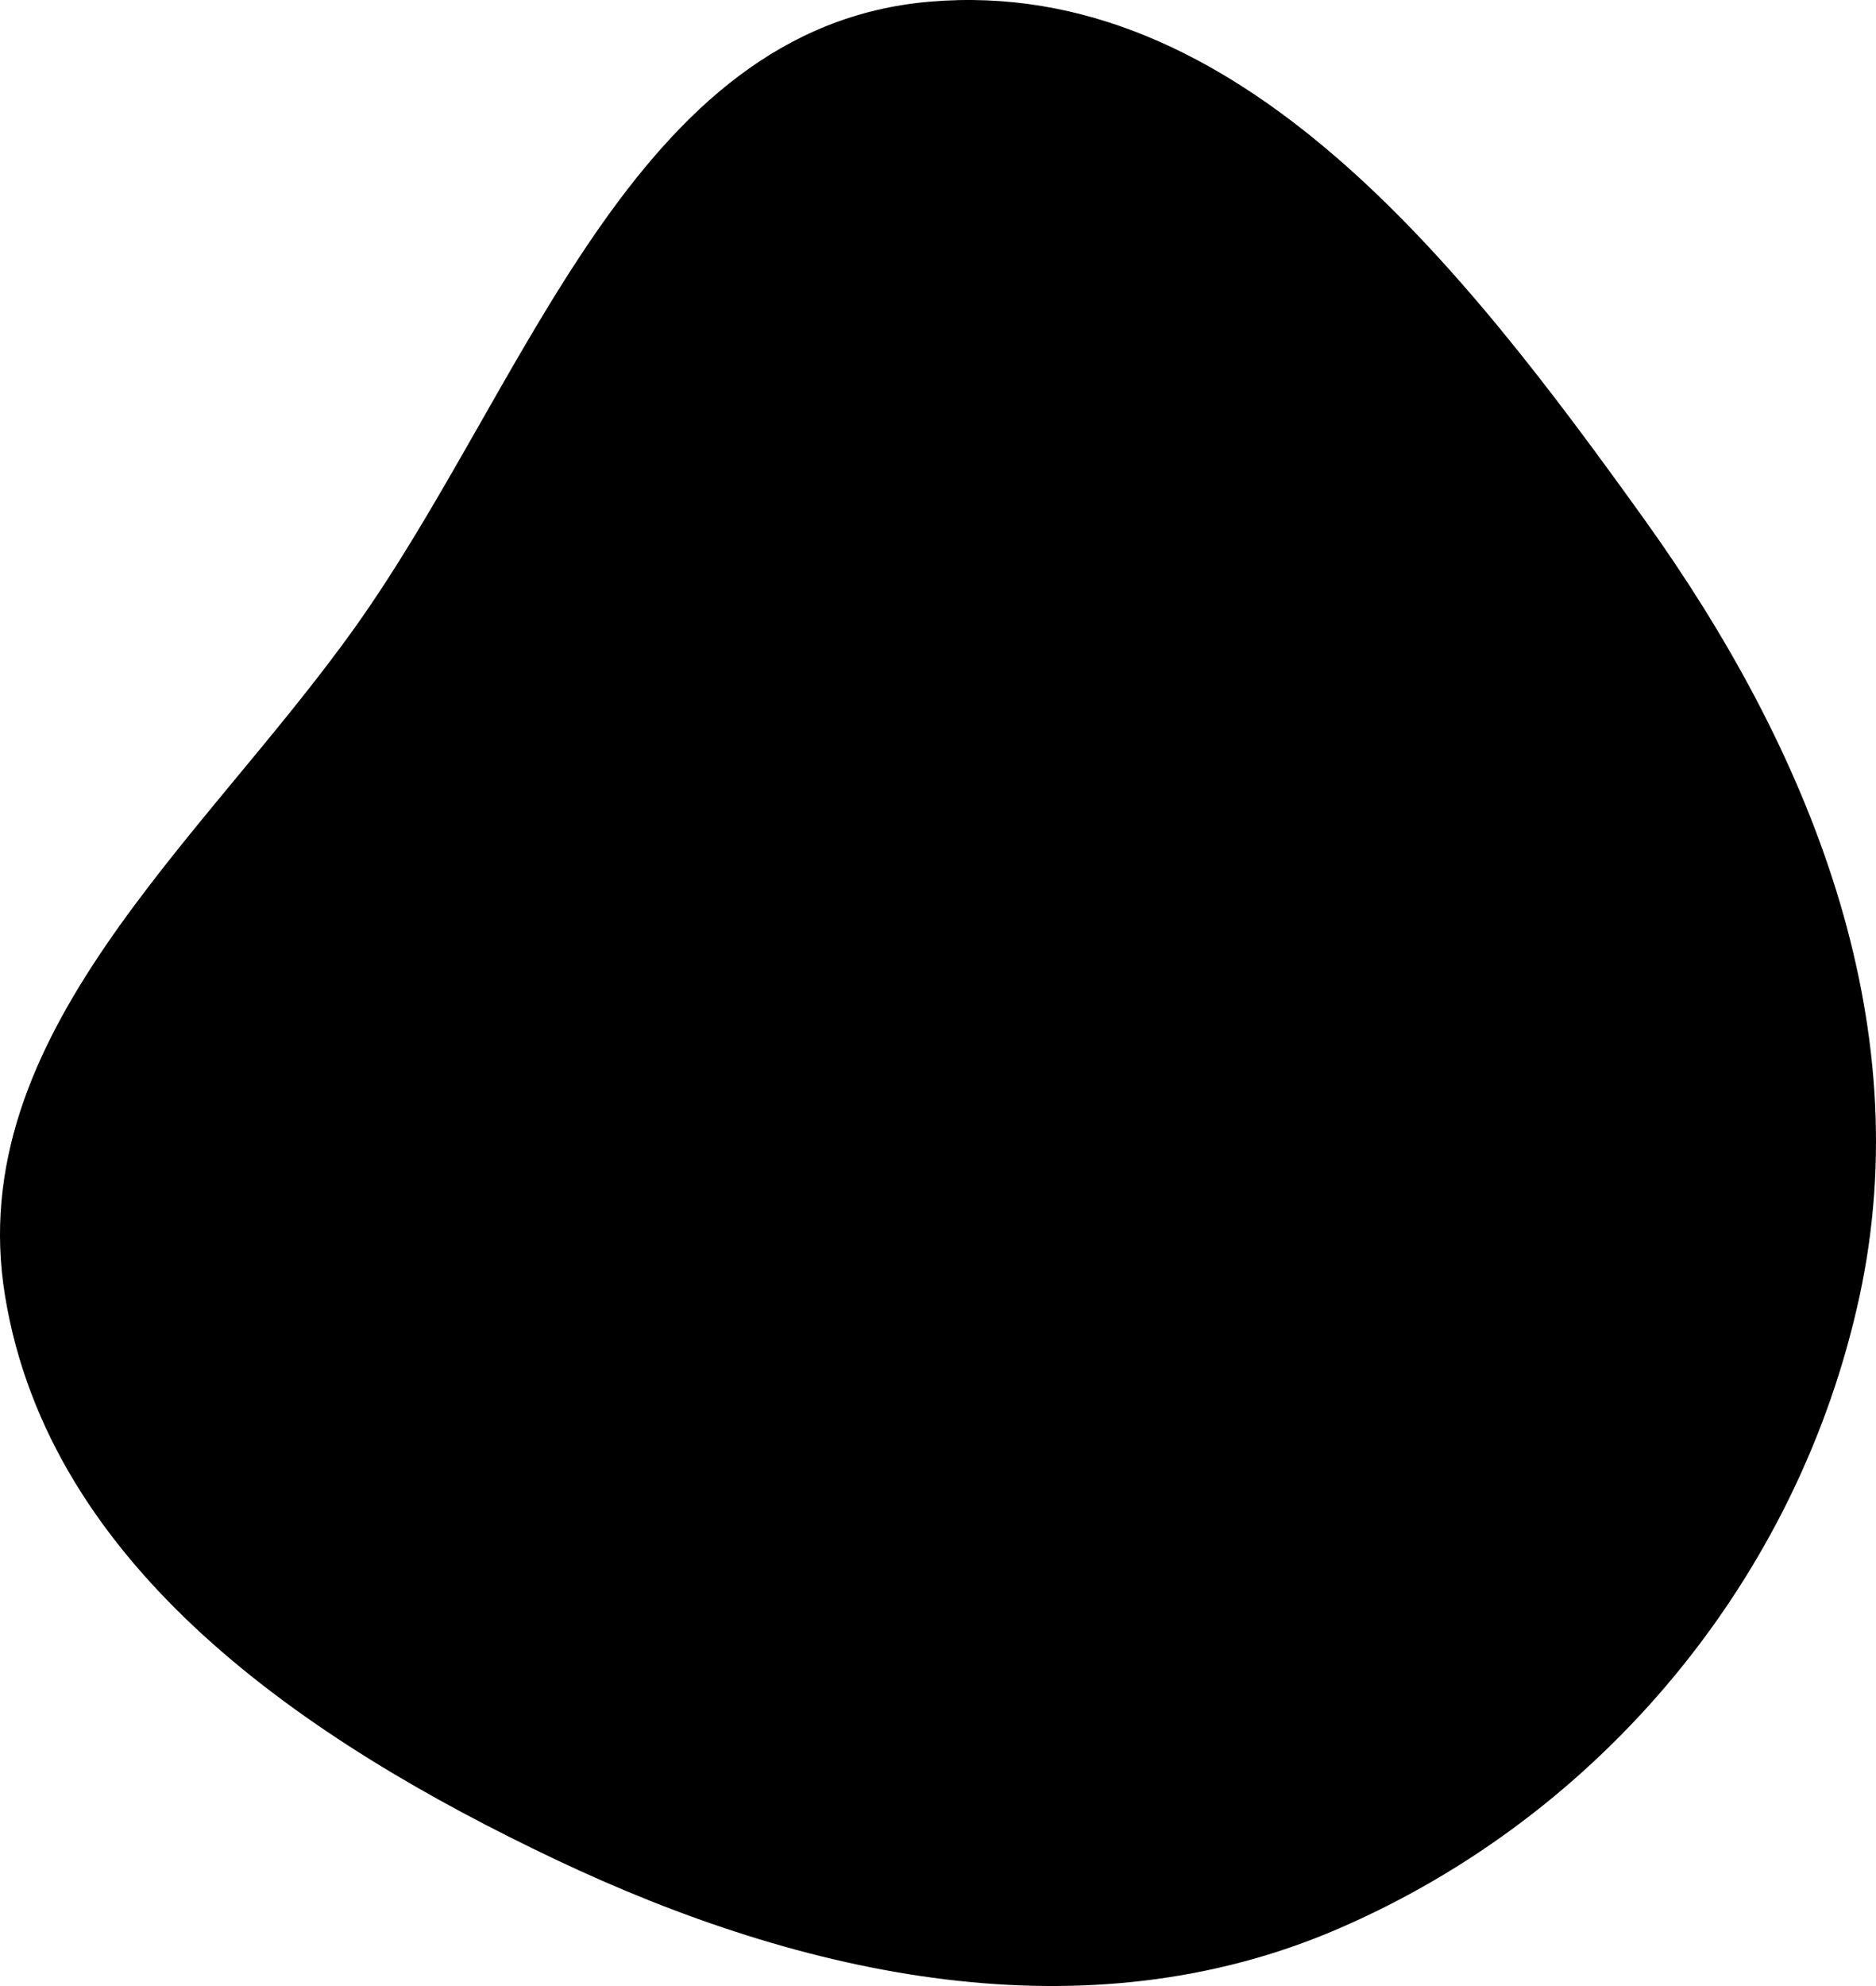 <svg width="431" height="456" viewBox="0 0 431 456" fill="none" xmlns="http://www.w3.org/2000/svg">
<clipPath clipPathUnits="objectBoundingBox" id="clippie3">
<path fill-rule="evenodd" clip-rule="evenodd" d="M0.496,0.001 C0.66,-0.012,0.78,0.135,0.876,0.261 C0.964,0.377,1,0.514,0.991,0.653 C0.959,0.794,0.854,0.914,0.713,0.971 C0.578,1,0.429,0.996,0.296,0.936 C0.163,0.877,0.026,0.789,0.003,0.652 C-0.02,0.521,0.107,0.425,0.189,0.317 C0.281,0.194,0.337,0.014,0.496,0.001" fill="url(#paint0_linear)"/>
</clipPath>
<path fill-rule="evenodd" clip-rule="evenodd" d="M213.659 0.378C284.581 -5.646 336.371 61.585 377.732 119.191C415.691 172.057 440.984 234.276 427.188 297.769C413.206 362.124 368.148 416.686 307.404 442.881C249.333 467.923 184.754 454.06 127.63 426.949C70.194 399.69 11.39 359.999 1.155 297.536C-8.638 237.766 46.038 193.716 81.33 144.365C121.197 88.616 145.118 6.199 213.659 0.378Z" fill="url(#paint0_linear)"/>
<defs>
<linearGradient id="paint0_linear" x1="-1.6045e-06" y1="228" x2="412.927" y2="314.387" gradientUnits="userSpaceOnUse">
<stop class="stop-color"/>
<stop offset="1" class="alt-color"/>
</linearGradient>
</defs>
</svg>
